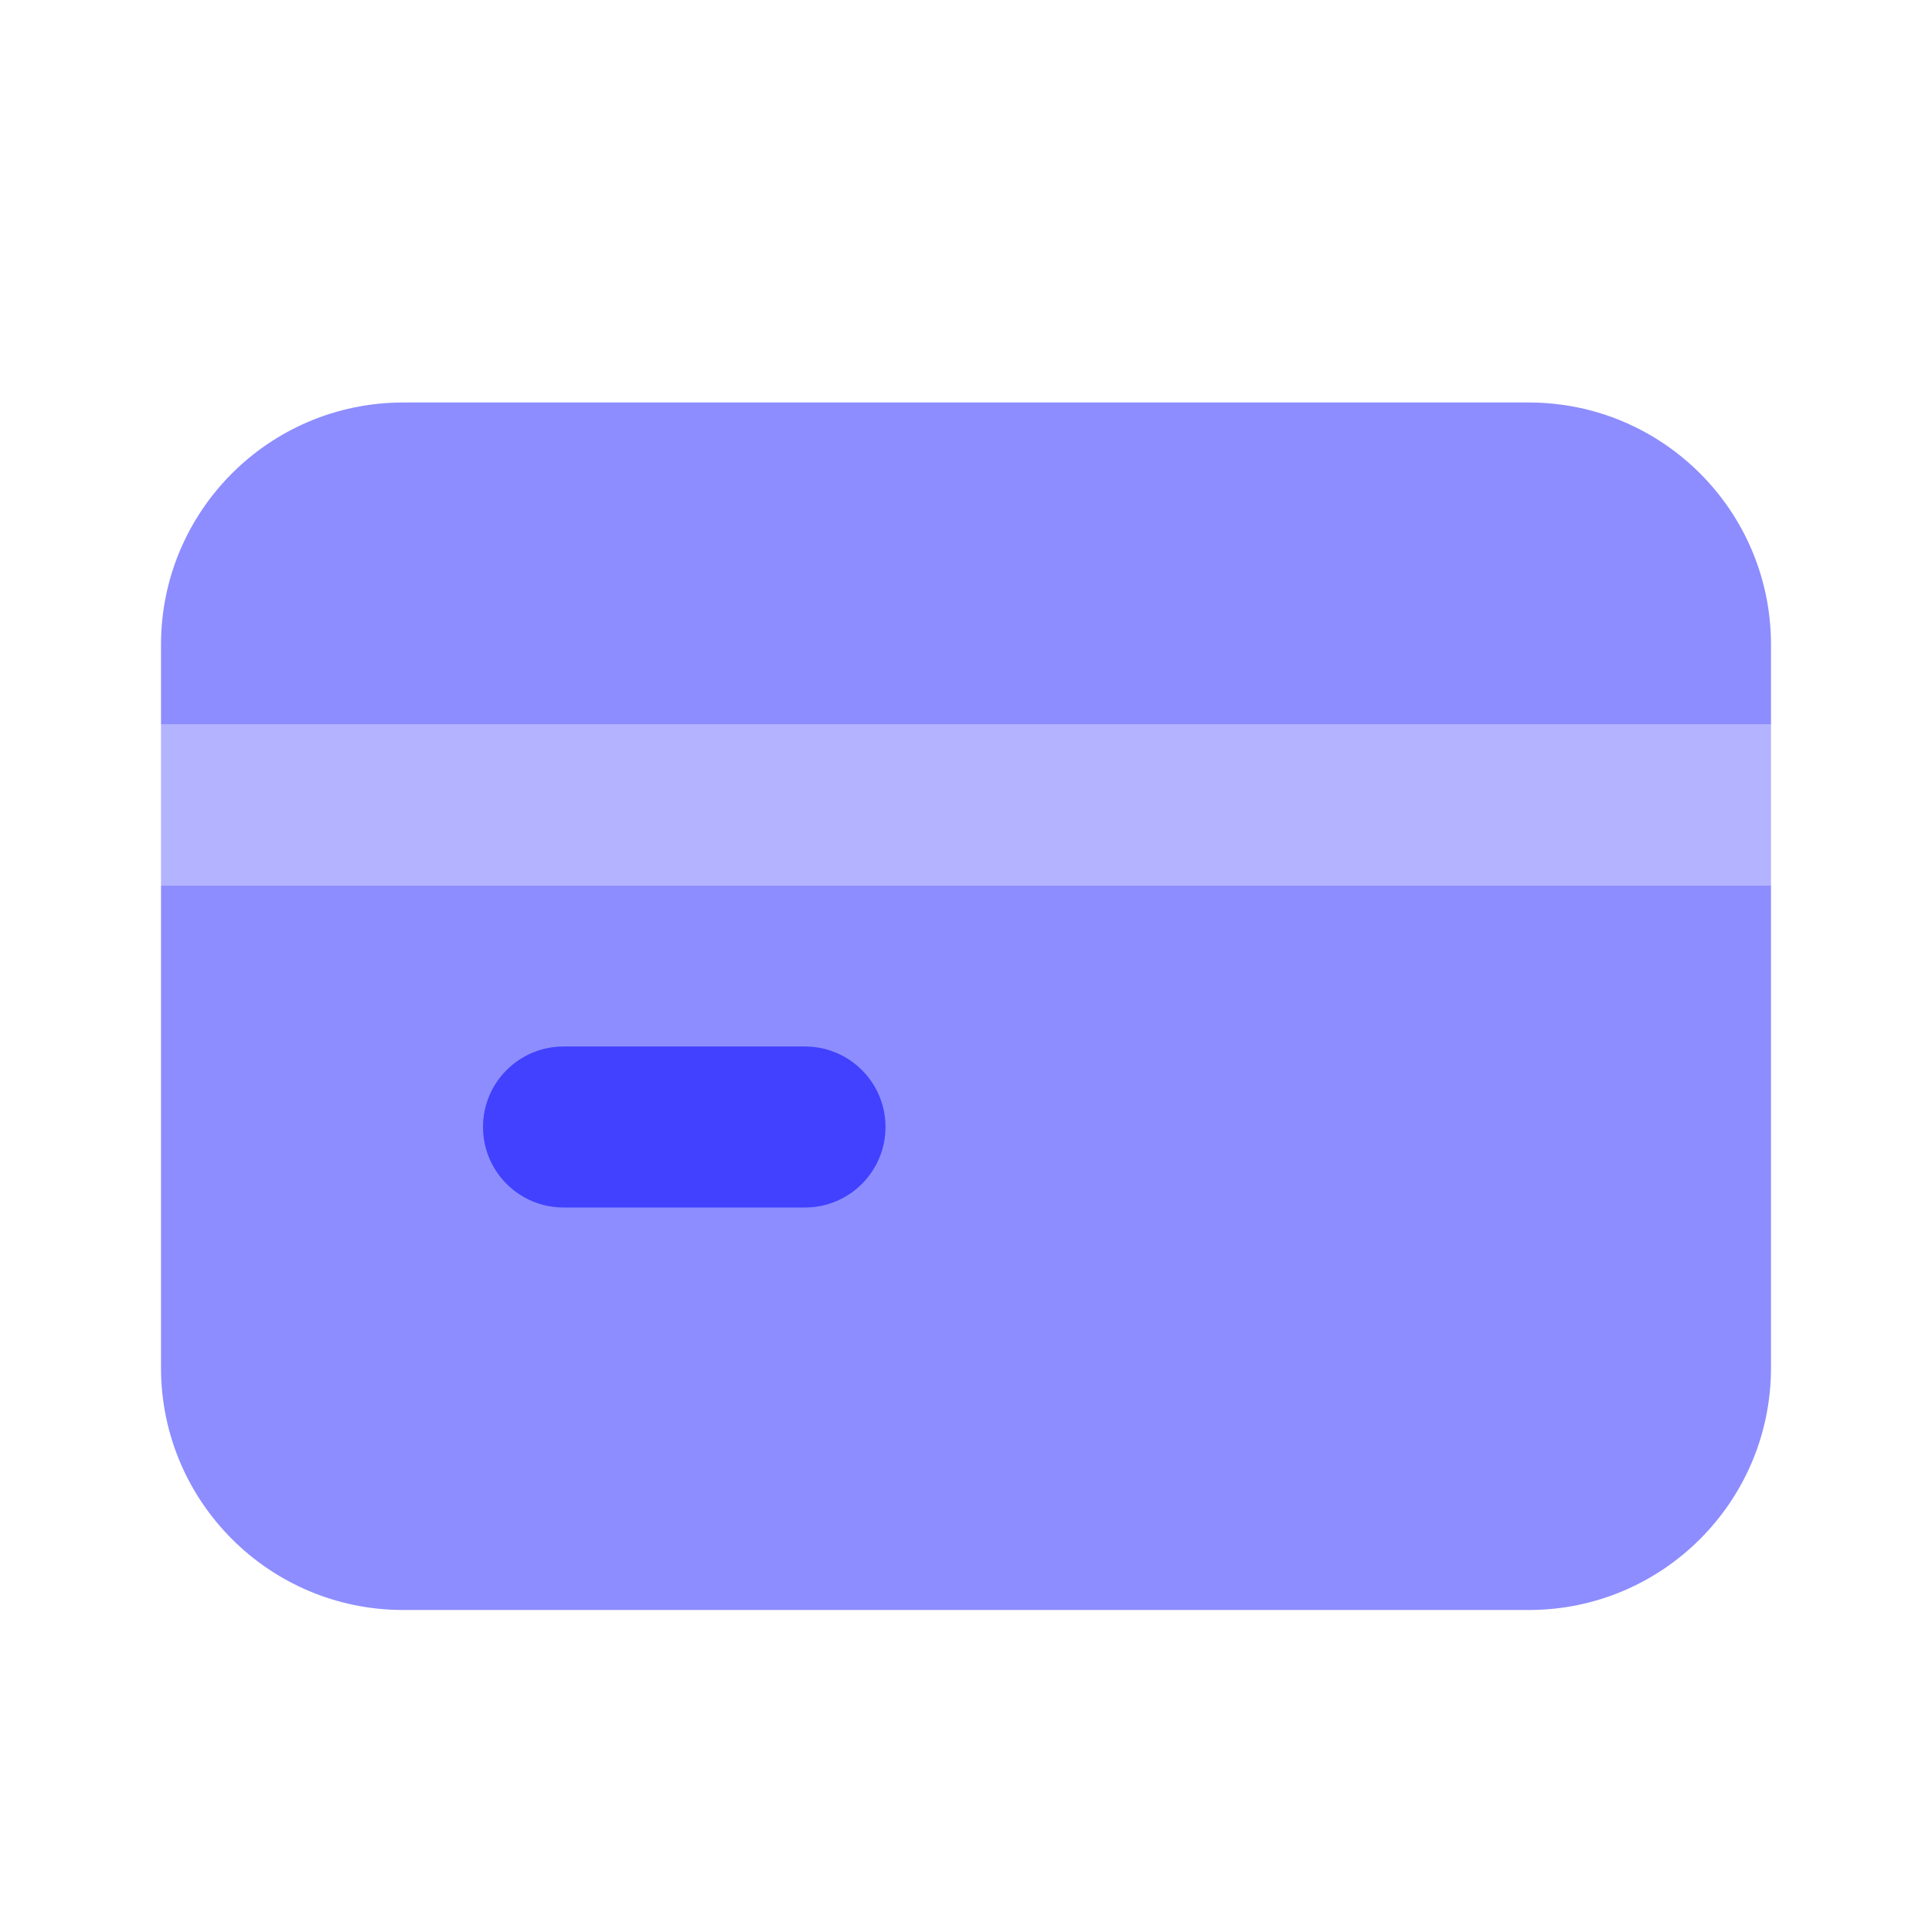 <svg xmlns="http://www.w3.org/2000/svg" enable-background="new 0 0 24 24" viewBox="0 0 24 24"><rect width="20" height="2" x="2" y="9" fill="#b3b3ff"/><path fill="#8d8dff" d="M19 5H5C3.345 5.005 2.005 6.345 2 8v1h20V8C21.995 6.345 20.655 5.005 19 5zM2 17c.005 1.655 1.345 2.995 3 3h14c1.655-.005 2.995-1.345 3-3v-6H2V17z"/><path fill="#4141ff" d="M10,15H7c-0.552,0-1-0.448-1-1s0.448-1,1-1h3c0.552,0,1,0.448,1,1S10.552,15,10,15z"/></svg>